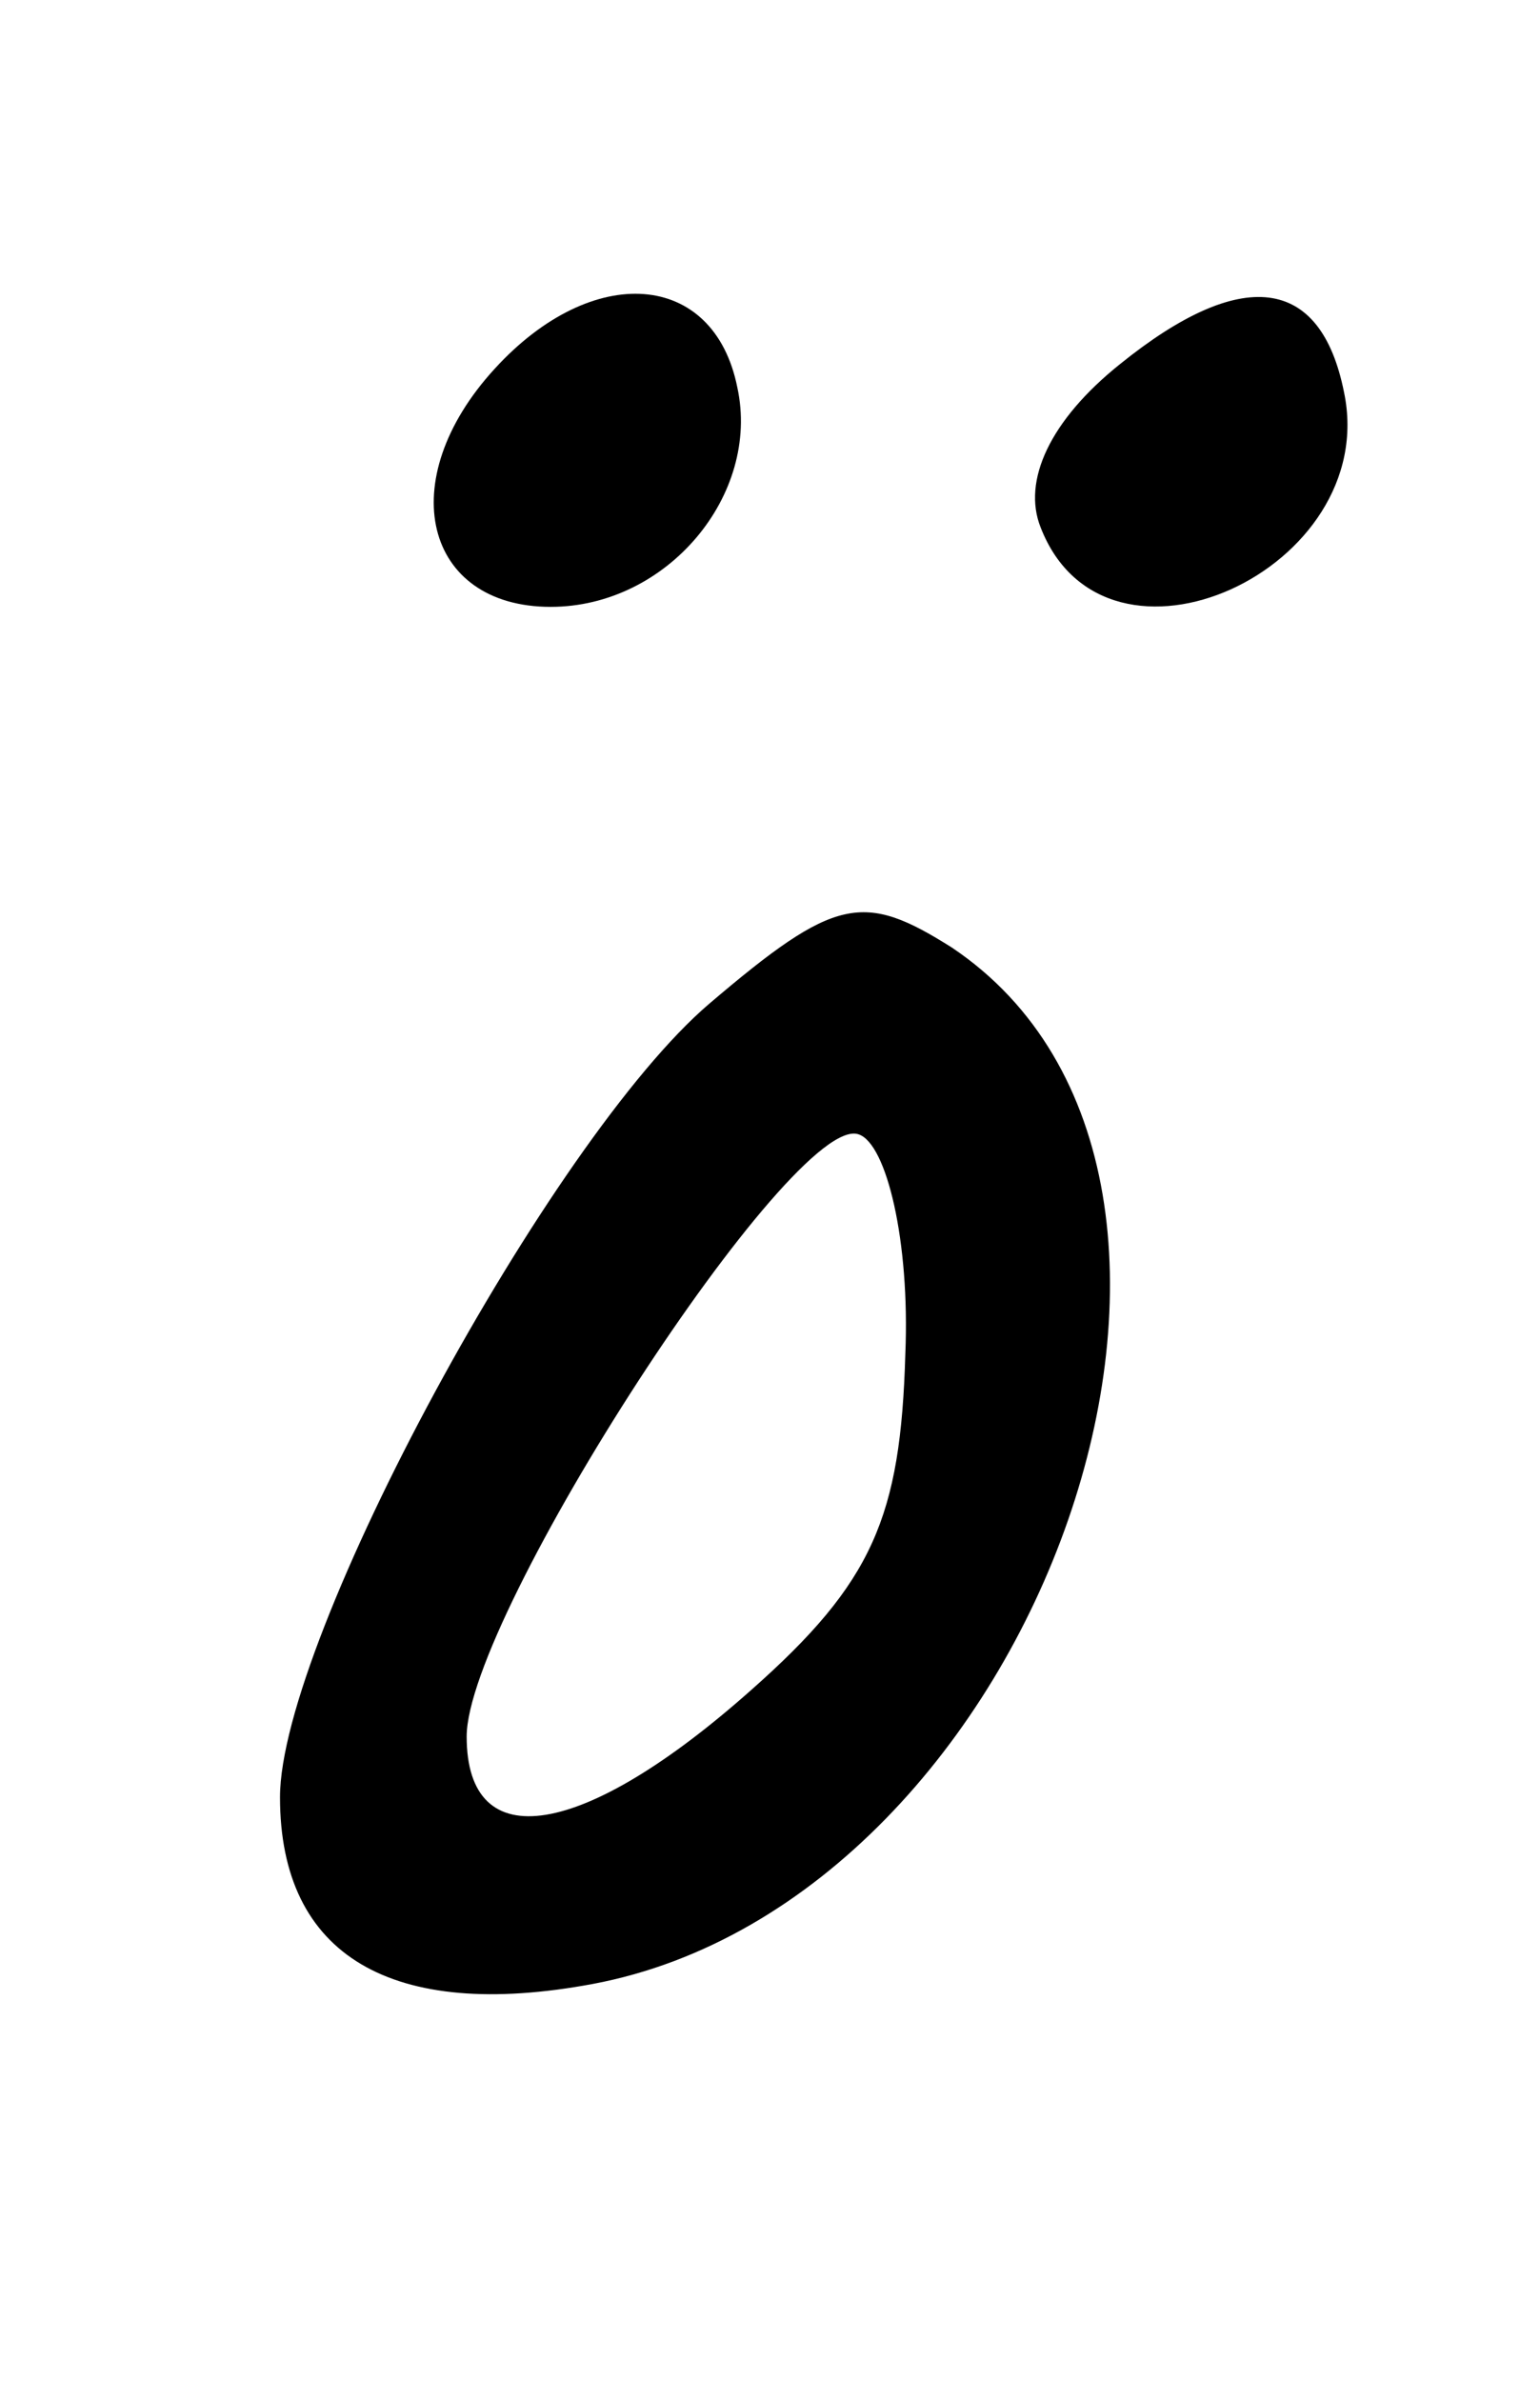 <?xml version="1.0" standalone="no"?>
<!DOCTYPE svg PUBLIC "-//W3C//DTD SVG 20010904//EN"
 "http://www.w3.org/TR/2001/REC-SVG-20010904/DTD/svg10.dtd">
<svg version="1.0" xmlns="http://www.w3.org/2000/svg"
 width="33pt" height="51pt" viewBox="0 0 33 51"
 preserveAspectRatio="xMidYMid meet">
<g transform="translate(0,51) scale(0.1,-0.1)"
fill="#000000" stroke="none">
<path d="M106 431 c-22 -24 -15 -51 12 -51 25 0 45 24 40 47 -5 25 -31 27 -52
4z"/>
<path d="M240 432 c-15 -12 -21 -25 -17 -35 14 -36 73 -9 65 29 -5 25 -22 27
-48 6z"/>
<path d="M152 295 c-34 -29 -92 -136 -92 -170 0 -34 24 -48 67 -40 96 18 150
173 77 222 -19 12 -25 11 -52 -12z m42 -75 c-1 -35 -7 -49 -33 -72 -36 -32
-61 -36 -61 -10 0 26 70 134 84 129 6 -2 11 -23 10 -47z"/>
</g>
</svg>
